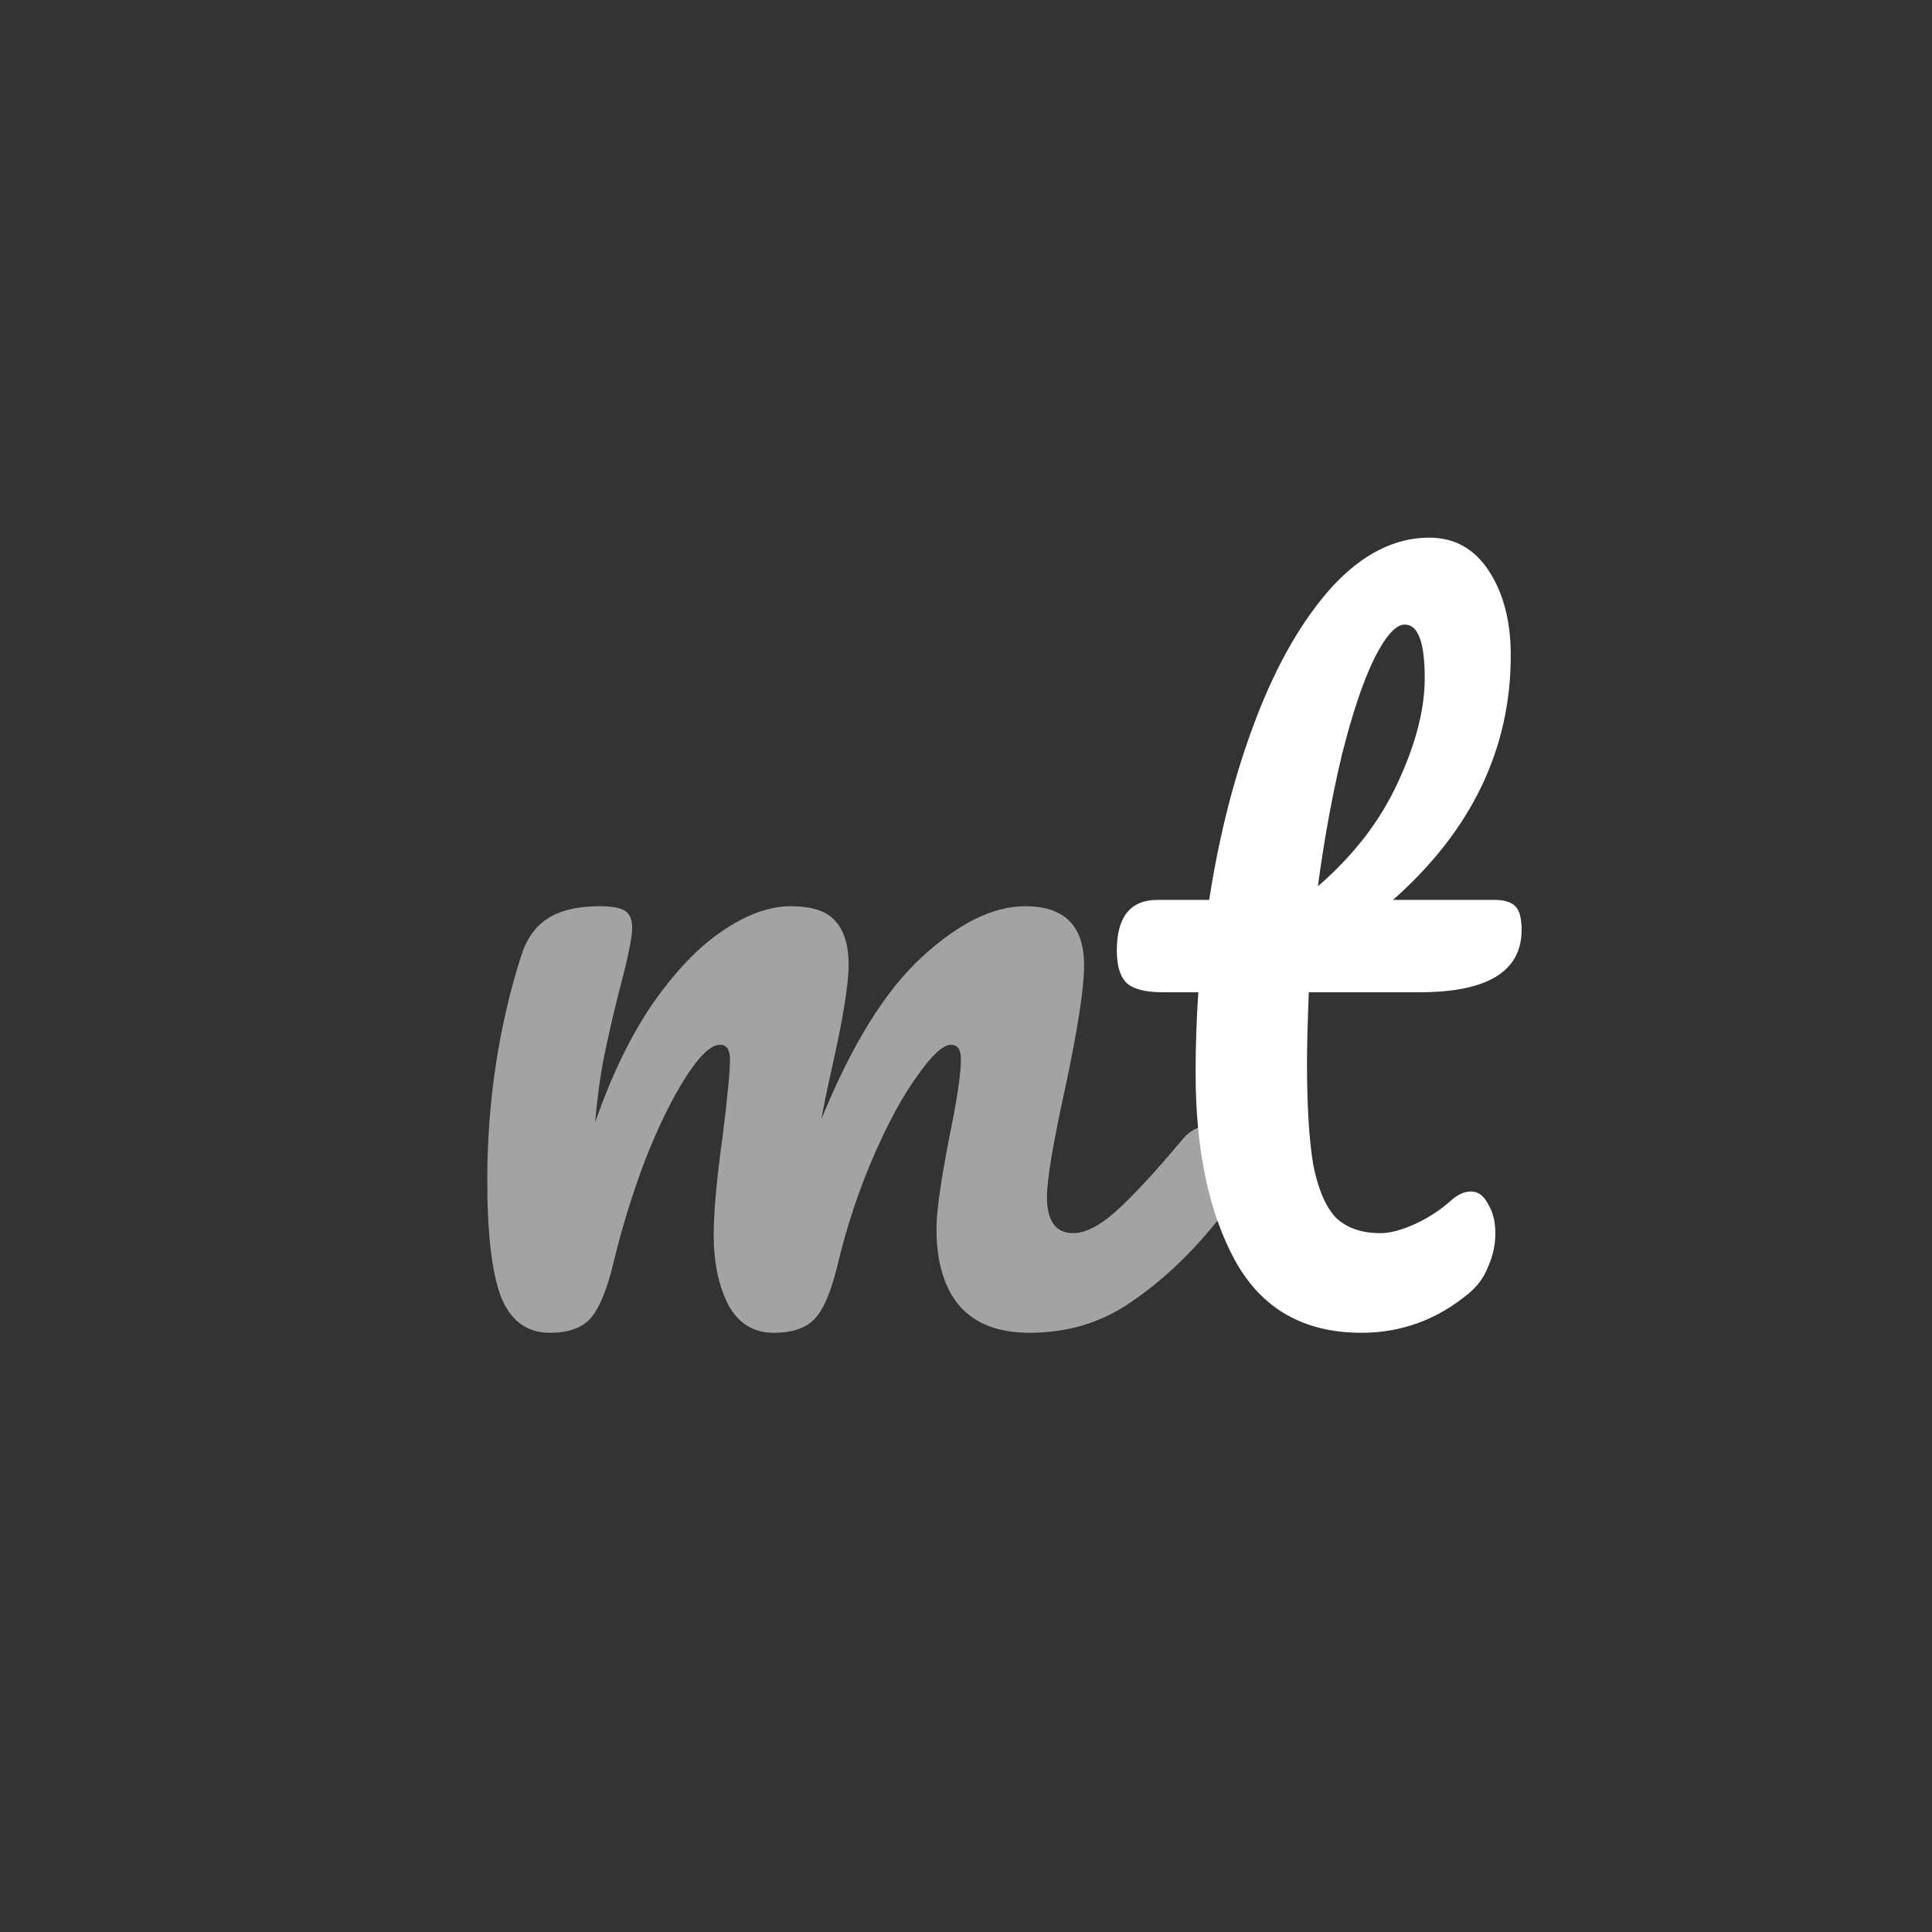 <svg width="32" height="32" viewBox="0 0 32 32" fill="none" xmlns="http://www.w3.org/2000/svg">
<rect x="0" y="0" width="32" height="32" fill="#333333" stroke="none"/>
<path d="M9.106 22.075C8.726 22.075 8.456 21.875 8.296 21.475C8.146 21.075 8.071 20.435 8.071 19.555C8.071 18.255 8.256 17.02 8.626 15.85C8.716 15.56 8.861 15.35 9.061 15.22C9.271 15.08 9.561 15.01 9.931 15.01C10.131 15.01 10.271 15.035 10.351 15.085C10.431 15.135 10.471 15.23 10.471 15.37C10.471 15.53 10.396 15.89 10.246 16.45C10.146 16.85 10.066 17.2 10.006 17.5C9.946 17.79 9.896 18.155 9.856 18.595C10.126 17.815 10.446 17.155 10.816 16.615C11.196 16.075 11.581 15.675 11.971 15.415C12.371 15.145 12.746 15.01 13.096 15.01C13.446 15.01 13.691 15.09 13.831 15.25C13.981 15.41 14.056 15.655 14.056 15.985C14.056 16.305 13.961 16.885 13.771 17.725C13.691 18.085 13.636 18.355 13.606 18.535C14.106 17.305 14.661 16.41 15.271 15.85C15.881 15.29 16.451 15.01 16.981 15.01C17.631 15.01 17.956 15.335 17.956 15.985C17.956 16.375 17.846 17.08 17.626 18.1C17.436 18.97 17.341 19.545 17.341 19.825C17.341 20.225 17.486 20.425 17.776 20.425C17.976 20.425 18.211 20.305 18.481 20.065C18.761 19.815 19.131 19.415 19.591 18.865C19.711 18.725 19.846 18.655 19.996 18.655C20.126 18.655 20.226 18.715 20.296 18.835C20.376 18.955 20.416 19.12 20.416 19.33C20.416 19.73 20.321 20.04 20.131 20.26C19.701 20.79 19.236 21.225 18.736 21.565C18.246 21.905 17.686 22.075 17.056 22.075C16.546 22.075 16.161 21.93 15.901 21.64C15.641 21.34 15.511 20.91 15.511 20.35C15.511 20.07 15.581 19.57 15.721 18.85C15.851 18.22 15.916 17.785 15.916 17.545C15.916 17.385 15.861 17.305 15.751 17.305C15.621 17.305 15.436 17.475 15.196 17.815C14.956 18.145 14.716 18.585 14.476 19.135C14.236 19.685 14.041 20.265 13.891 20.875C13.781 21.355 13.651 21.675 13.501 21.835C13.361 21.995 13.131 22.075 12.811 22.075C12.481 22.075 12.231 21.92 12.061 21.61C11.901 21.29 11.821 20.905 11.821 20.455C11.821 20.075 11.871 19.525 11.971 18.805C12.051 18.165 12.091 17.745 12.091 17.545C12.091 17.385 12.036 17.305 11.926 17.305C11.776 17.305 11.586 17.485 11.356 17.845C11.126 18.205 10.901 18.665 10.681 19.225C10.471 19.785 10.301 20.335 10.171 20.875C10.061 21.345 9.931 21.665 9.781 21.835C9.641 21.995 9.416 22.075 9.106 22.075Z" fill="#A3A3A3"/>
<path d="M21.678 16.435C21.658 16.935 21.648 17.325 21.648 17.605C21.648 18.325 21.683 18.89 21.753 19.3C21.833 19.7 21.958 19.99 22.128 20.17C22.308 20.34 22.553 20.425 22.863 20.425C23.023 20.425 23.213 20.375 23.433 20.275C23.653 20.175 23.853 20.045 24.033 19.885C24.143 19.785 24.253 19.735 24.363 19.735C24.483 19.735 24.578 19.805 24.648 19.945C24.728 20.075 24.768 20.235 24.768 20.425C24.768 20.615 24.728 20.8 24.648 20.98C24.578 21.16 24.468 21.31 24.318 21.43C23.798 21.86 23.208 22.075 22.548 22.075C21.598 22.075 20.903 21.68 20.463 20.89C20.023 20.09 19.803 19.05 19.803 17.77C19.803 17.33 19.818 16.885 19.848 16.435H19.263C18.963 16.435 18.758 16.38 18.648 16.27C18.548 16.16 18.498 15.985 18.498 15.745C18.498 15.185 18.723 14.905 19.173 14.905H20.028C20.198 13.805 20.458 12.8 20.808 11.89C21.158 10.98 21.578 10.255 22.068 9.715C22.568 9.175 23.103 8.905 23.673 8.905C24.093 8.905 24.423 9.09 24.663 9.46C24.903 9.83 25.023 10.295 25.023 10.855C25.023 12.405 24.373 13.755 23.073 14.905H24.753C24.913 14.905 25.028 14.94 25.098 15.01C25.168 15.08 25.203 15.21 25.203 15.4C25.203 16.09 24.638 16.435 23.508 16.435H21.678ZM23.268 10.345C23.118 10.345 22.948 10.535 22.758 10.915C22.578 11.285 22.403 11.805 22.233 12.475C22.073 13.135 21.938 13.87 21.828 14.68C22.418 14.17 22.858 13.6 23.148 12.97C23.448 12.33 23.598 11.75 23.598 11.23C23.598 10.64 23.488 10.345 23.268 10.345Z" fill="white"/>
</svg>
